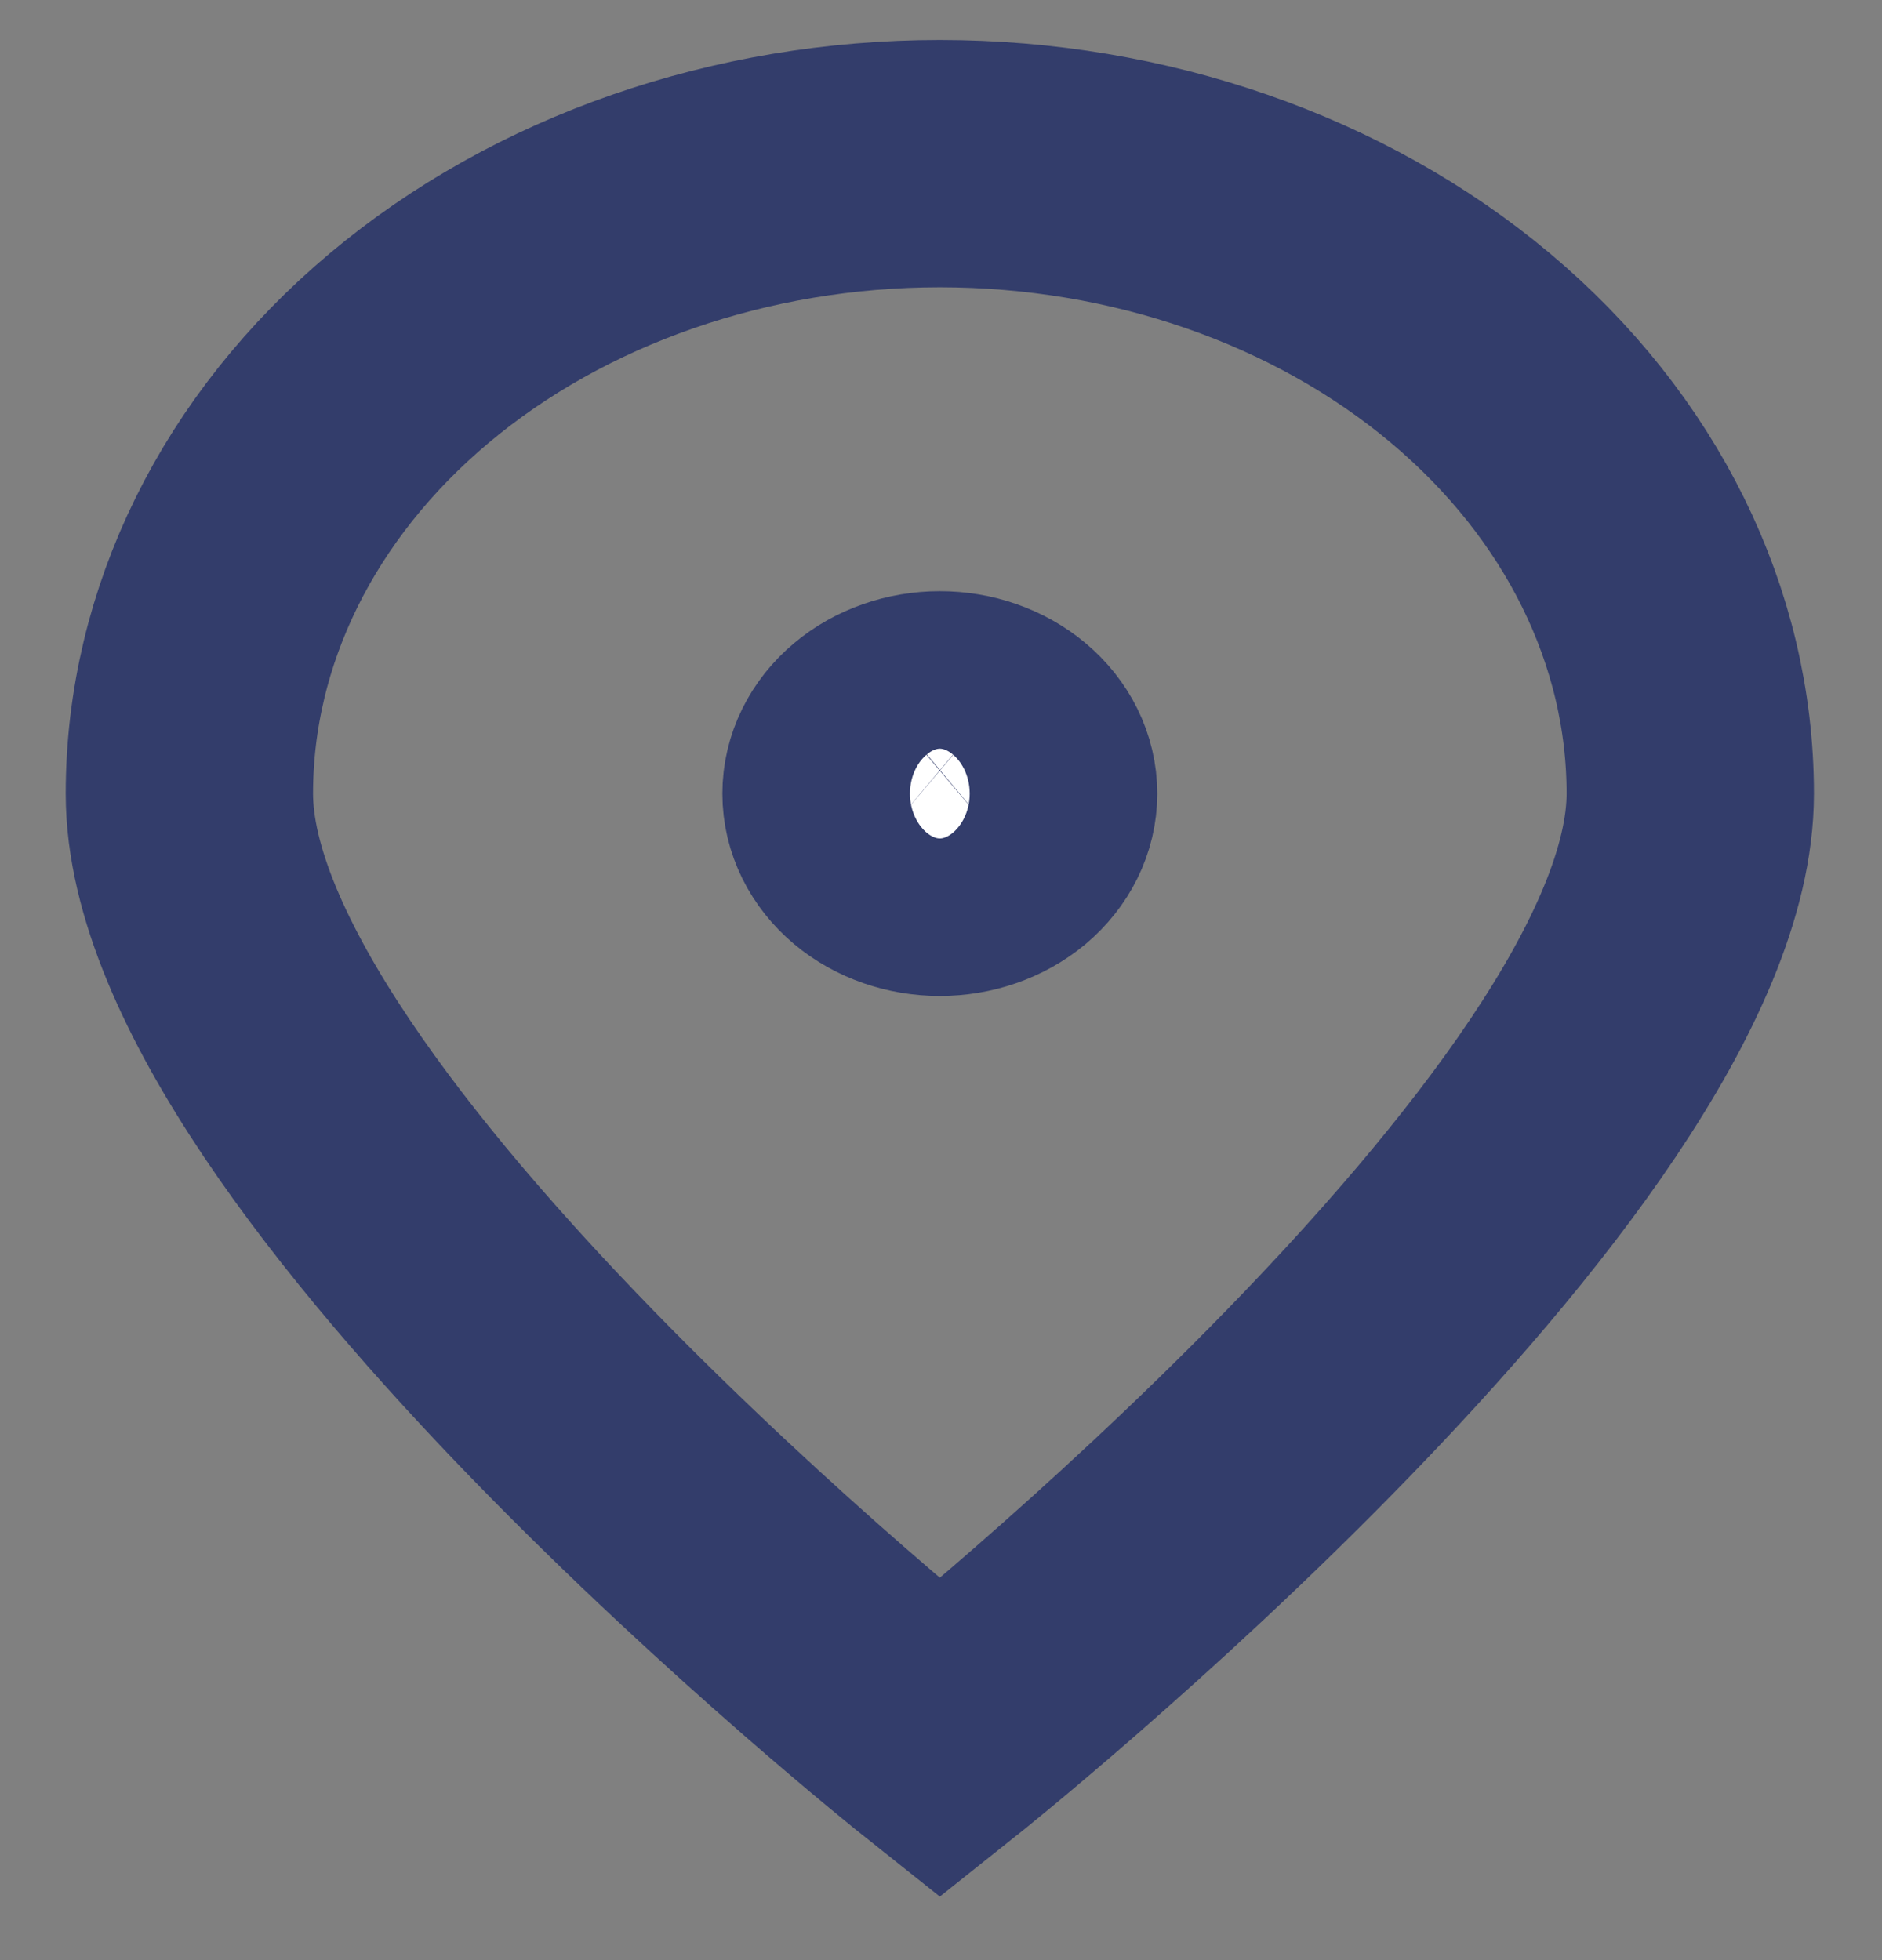 <svg width="24" height="25" viewBox="0 0 24 25" fill="none" xmlns="http://www.w3.org/2000/svg">
<rect x="0" y="0" width="24" height="25" fill="#808080" stroke="none"/>
<path d="M21.555 10.122C21.555 14.559 11.985 22.174 11.985 22.174C11.985 22.174 2.415 14.559 2.415 10.122C2.415 7.991 3.423 5.947 5.218 4.44C7.013 2.933 9.447 2.087 11.985 2.087C14.523 2.087 16.957 2.933 18.752 4.44C20.546 5.947 21.555 7.991 21.555 10.122V10.122Z" stroke="#333D6B" stroke-width="3.154"/>
<path d="M11.985 11.126C12.302 11.126 12.606 11.02 12.831 10.832C13.055 10.643 13.181 10.388 13.181 10.122C13.181 9.855 13.055 9.6 12.831 9.412C12.606 9.223 12.302 9.117 11.985 9.117C11.668 9.117 11.363 9.223 11.139 9.412C10.915 9.6 10.789 9.855 10.789 10.122C10.789 10.388 10.915 10.643 11.139 10.832C11.363 11.02 11.668 11.126 11.985 11.126Z" fill="white" stroke="#333D6B" stroke-width="3.154" stroke-linecap="round" stroke-linejoin="round"/>
</svg>
